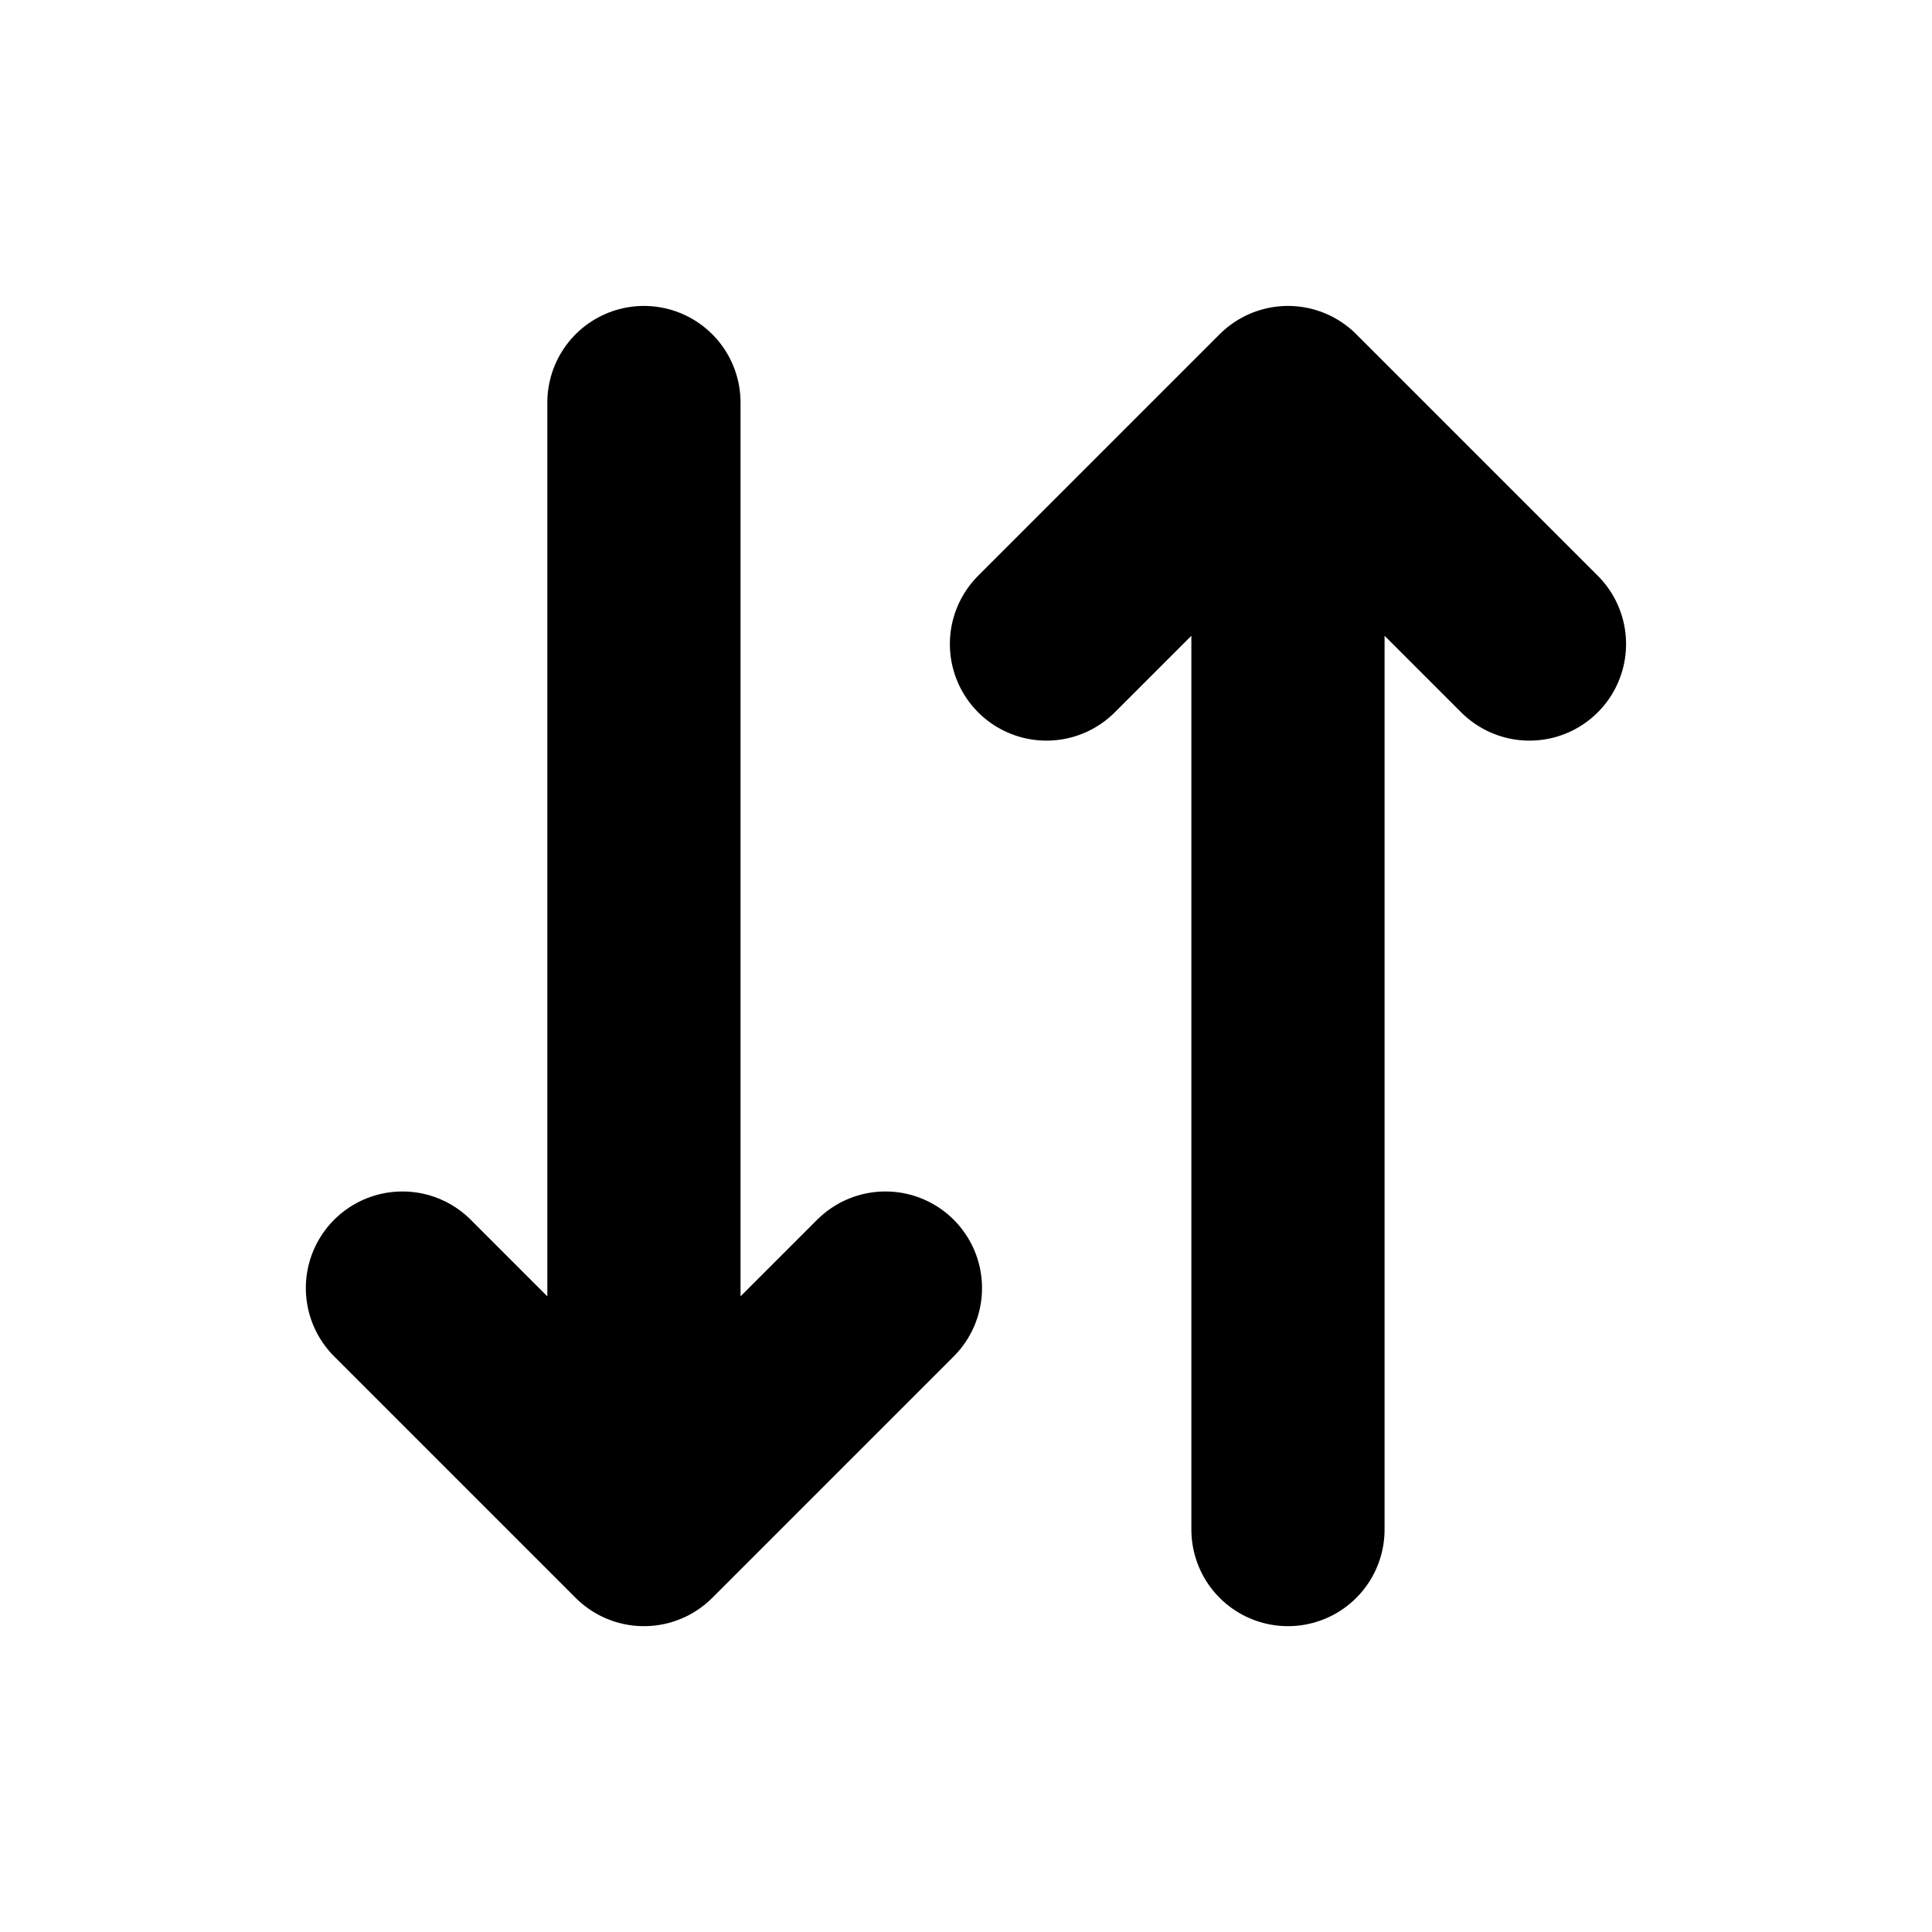 <svg width="20" height="20" fill="none" xmlns="http://www.w3.org/2000/svg"><path d="M9.166 13.334l-2.5 2.5m0 0l-2.5-2.5m2.5 2.5V4.167m4.167 2.5l2.5-2.5m0 0l2.5 2.5m-2.5-2.5v11.667" stroke="currentColor" stroke-width="2" stroke-linecap="round" stroke-linejoin="round"/></svg>